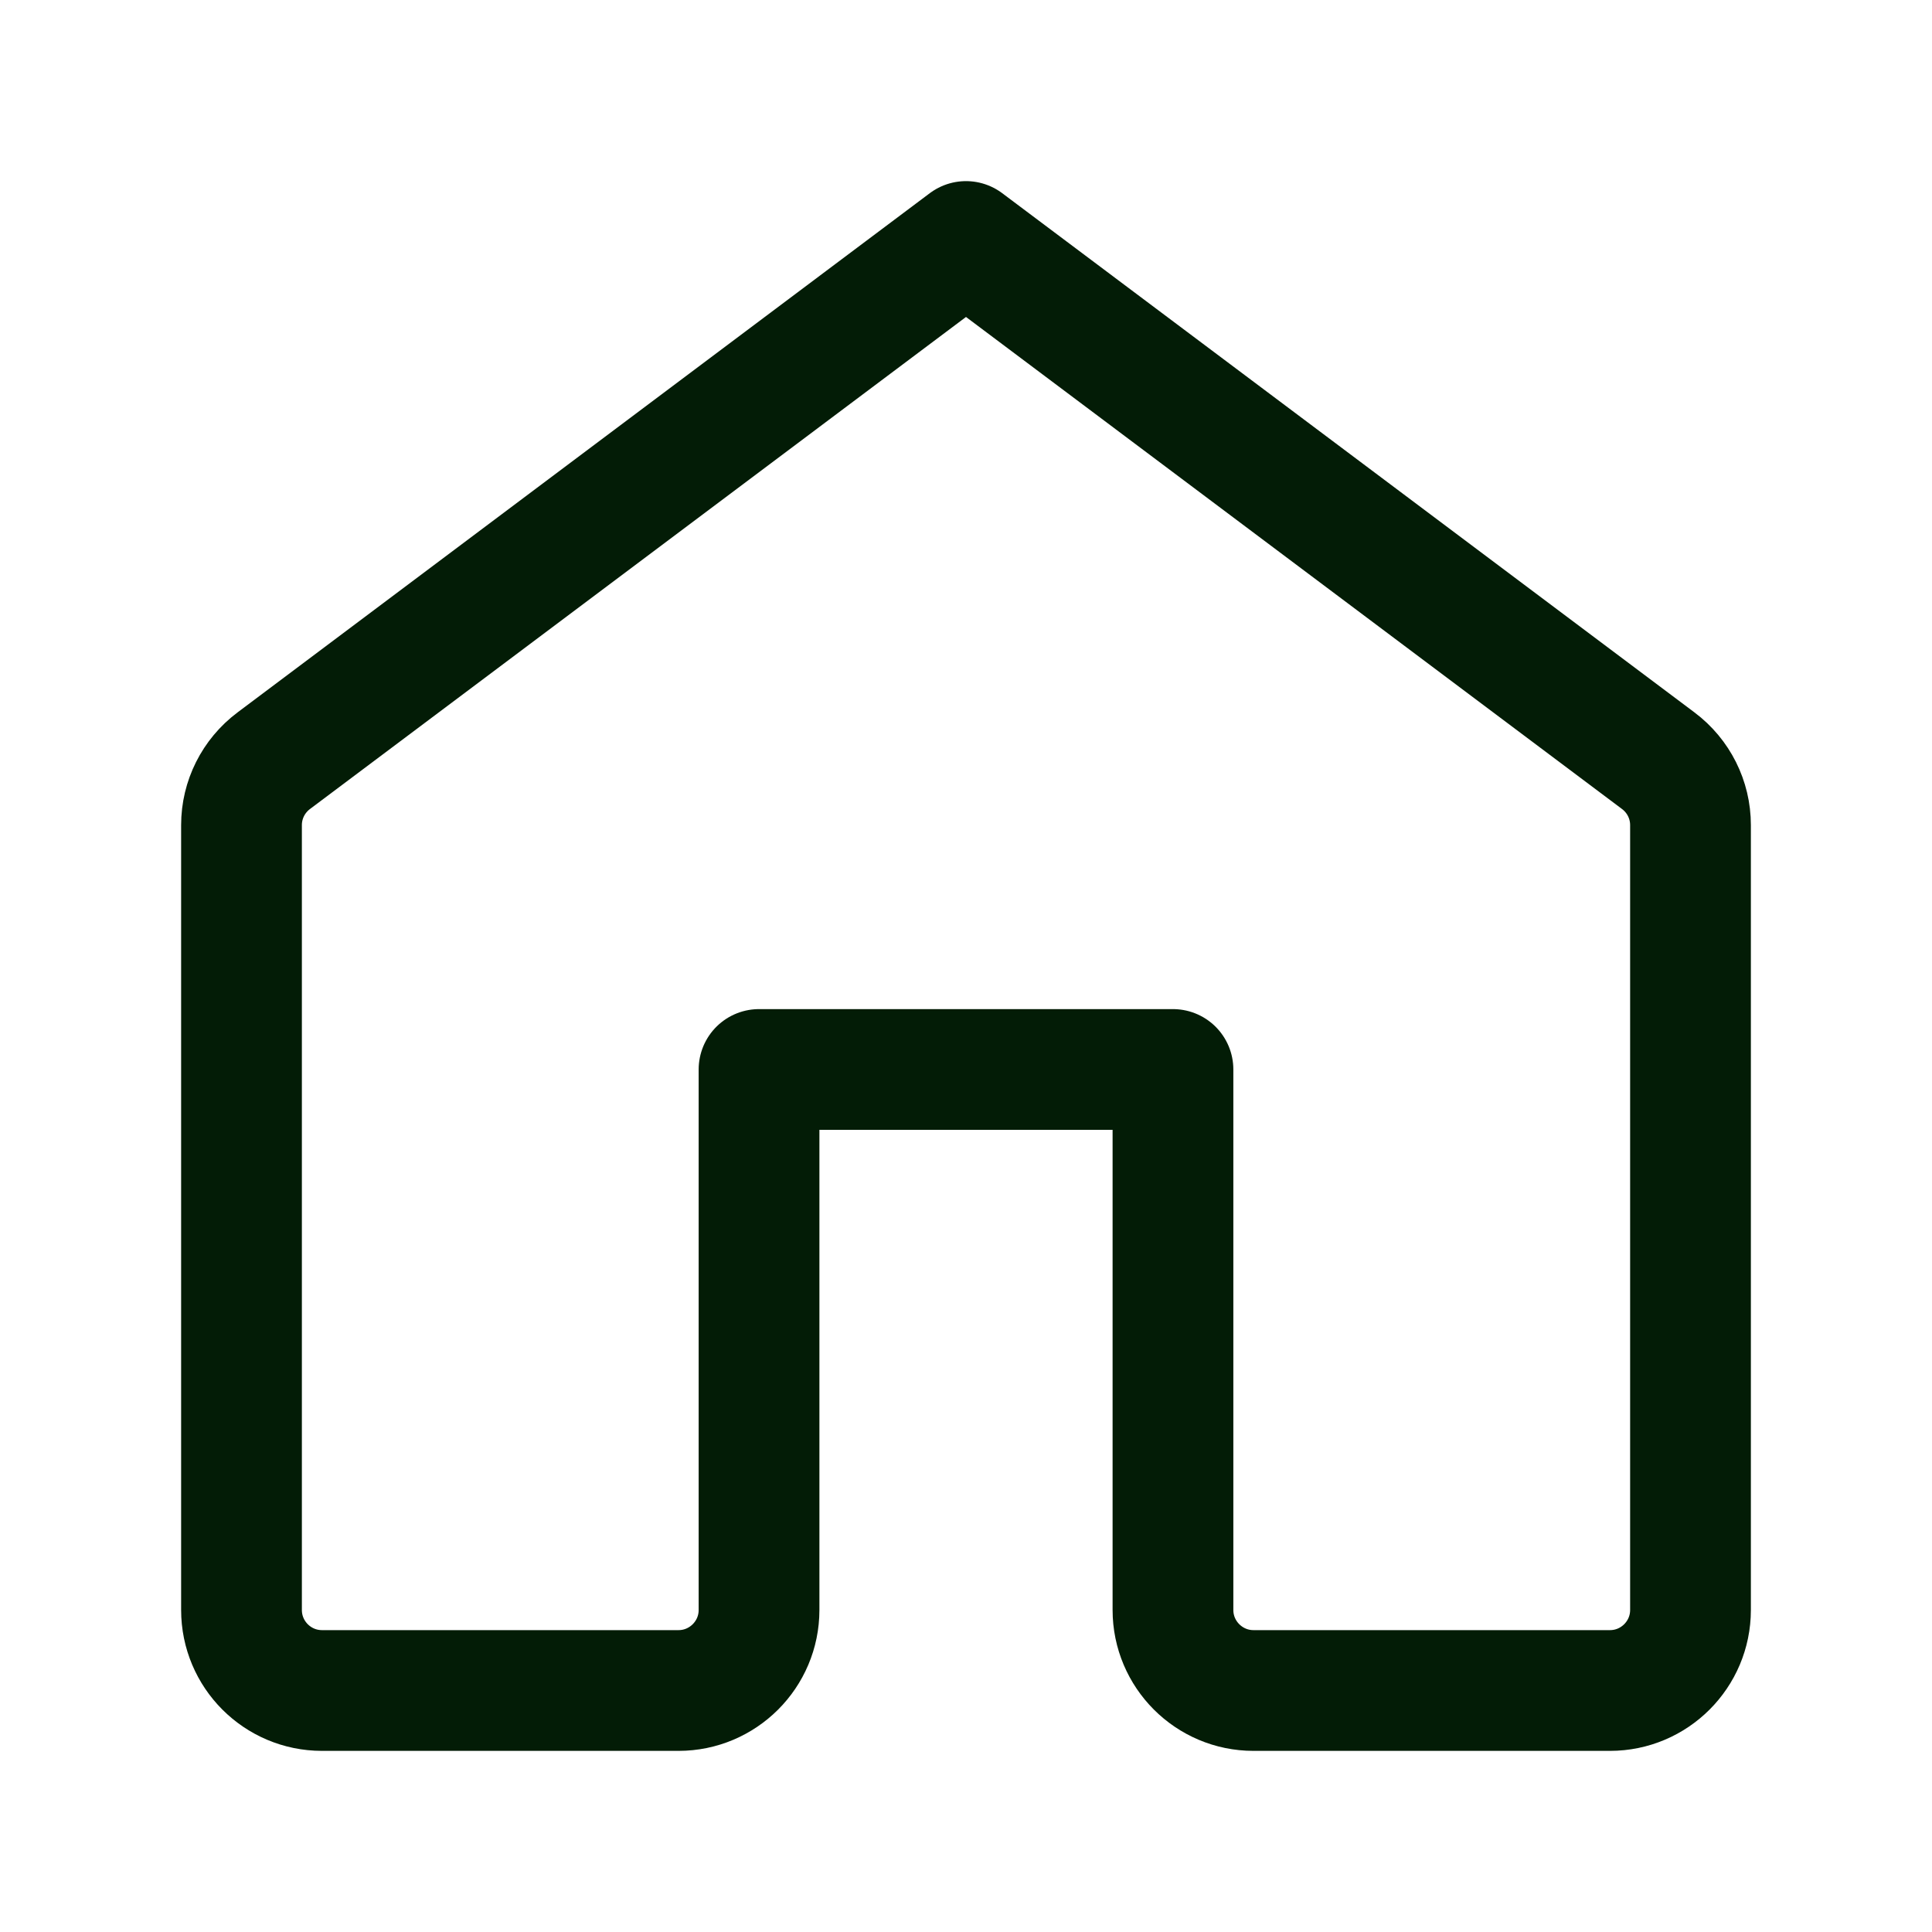 <svg width="16" height="16" viewBox="0 0 16 16" fill="none" xmlns="http://www.w3.org/2000/svg">
<path d="M2 6.833V13.333C2 13.701 2.298 14 2.667 14H5.619C5.987 14 6.286 13.701 6.286 13.333V8.857H9.714V13.333C9.714 13.701 10.013 14 10.381 14H13.333C13.701 14 14 13.701 14 13.333V6.833C14 6.623 13.901 6.426 13.733 6.3L8 2L2.267 6.3C2.099 6.426 2 6.623 2 6.833Z" stroke="#031C06" stroke-linecap="round" stroke-linejoin="round"/>
</svg>
